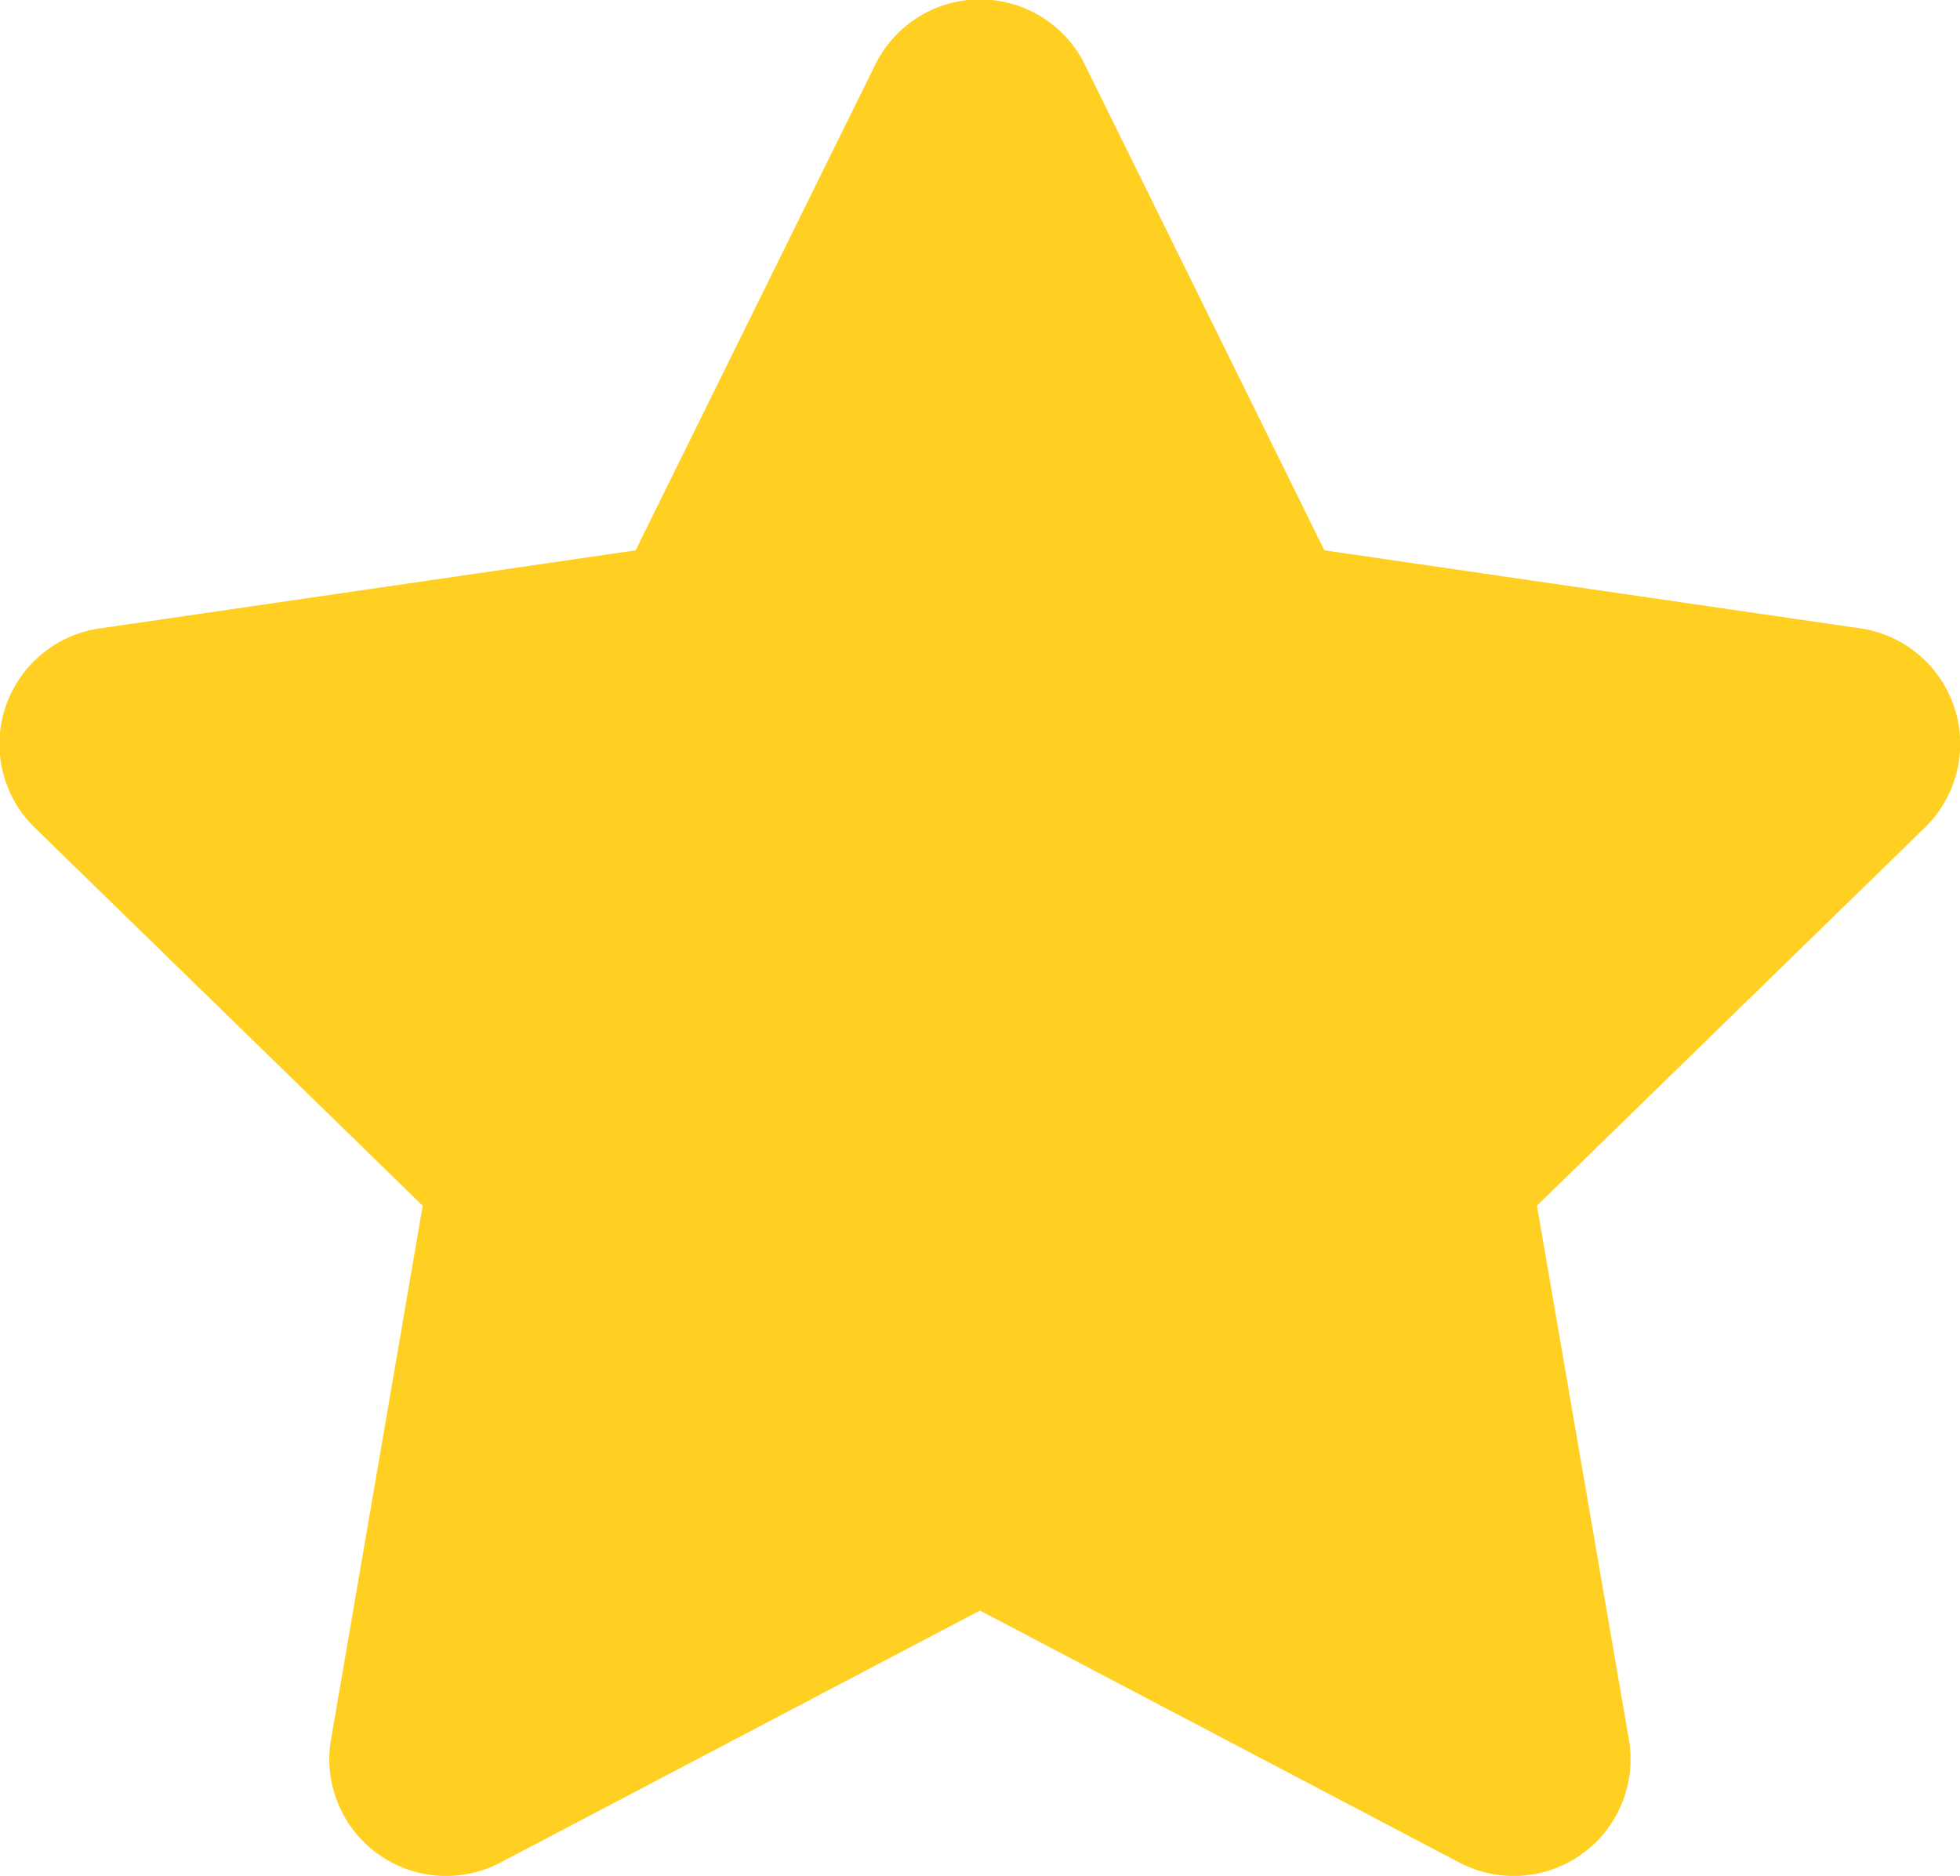 <svg xmlns="http://www.w3.org/2000/svg" width="16.781" height="16.062" viewBox="0 0 16.781 16.062">
  <path id="Icon_awesome-star" data-name="Icon awesome-star" d="M8.932.558,6.883,4.711,2.3,5.379a1,1,0,0,0-.555,1.713l3.315,3.231-.784,4.564a1,1,0,0,0,1.455,1.057l4.1-2.155,4.1,2.155a1,1,0,0,0,1.455-1.057L14.6,10.322l3.315-3.231a1,1,0,0,0-.555-1.713L12.78,4.711,10.732.558a1,1,0,0,0-1.8,0Z" transform="translate(-1.441 0.001)" fill="#ffd022"/>
</svg>
